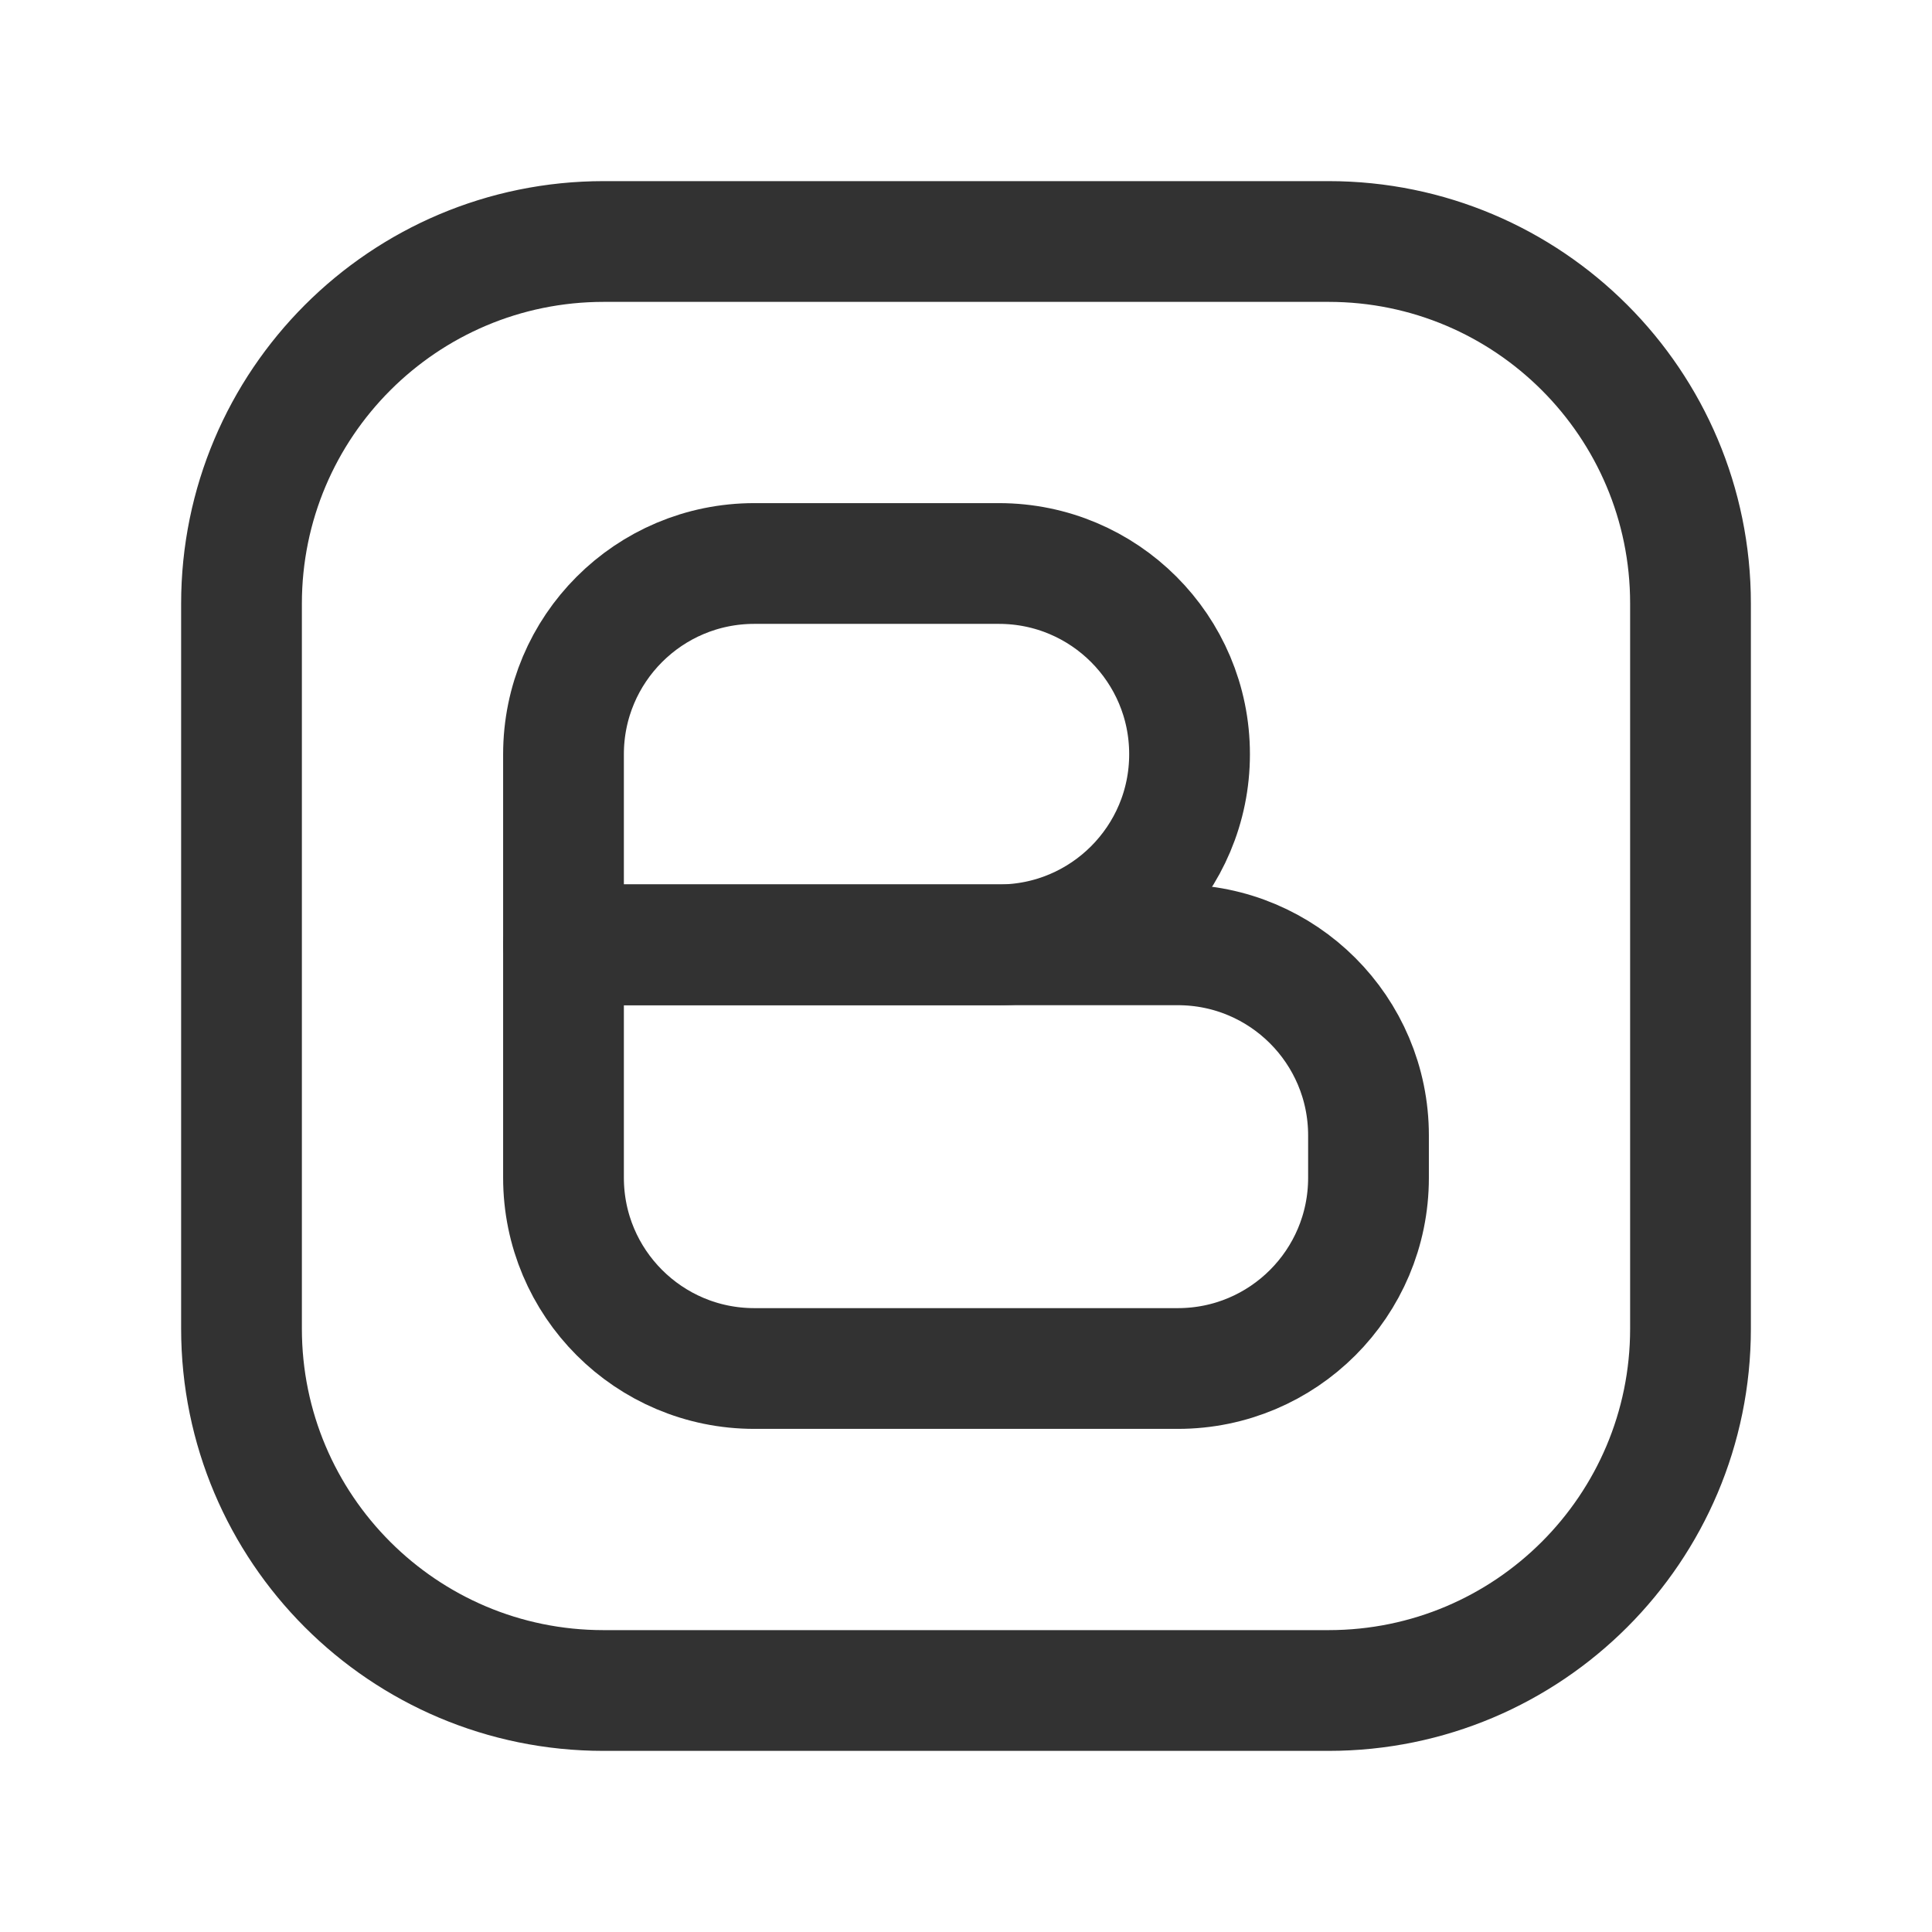 <?xml version="1.0" encoding="UTF-8"?><svg version="1.1" viewBox="0 0 24 24" xmlns="http://www.w3.org/2000/svg" xmlns:xlink="http://www.w3.org/1999/xlink"><!--Generated by IJSVG (https://github.com/iconjar/IJSVG)--><g stroke-linecap="round" stroke-width="1.5" stroke="#323232" fill="none" stroke-linejoin="round"><path d="M12.409,11.737h-5.409v-2.367c0,-1.309 1.061,-2.37 2.37,-2.37h3.039c1.308,0 2.368,1.06 2.368,2.368v0c0.001,1.308 -1.06,2.369 -2.368,2.369Z"></path><path d="M7,11.737h7.632c1.308,0 2.368,1.06 2.368,2.368v0.526c0,1.309 -1.06,2.369 -2.368,2.369h-5.262c-1.309,0 -2.37,-1.061 -2.37,-2.37v-2.893Z"></path><path fill-rule="evenodd" d="M7.5,3h9.004c2.483,0 4.496,2.013 4.496,4.496v9.009c0,2.482 -2.013,4.495 -4.496,4.495h-9.008c-2.483,0 -4.496,-2.013 -4.496,-4.496v-9.004c0,-2.485 2.015,-4.5 4.5,-4.5Z"></path></g><path fill="none" d="M0,0h24v24h-24Z" transform="matrix(6.12323e-17,-1,1,6.12323e-17,0,24)"></path></svg>